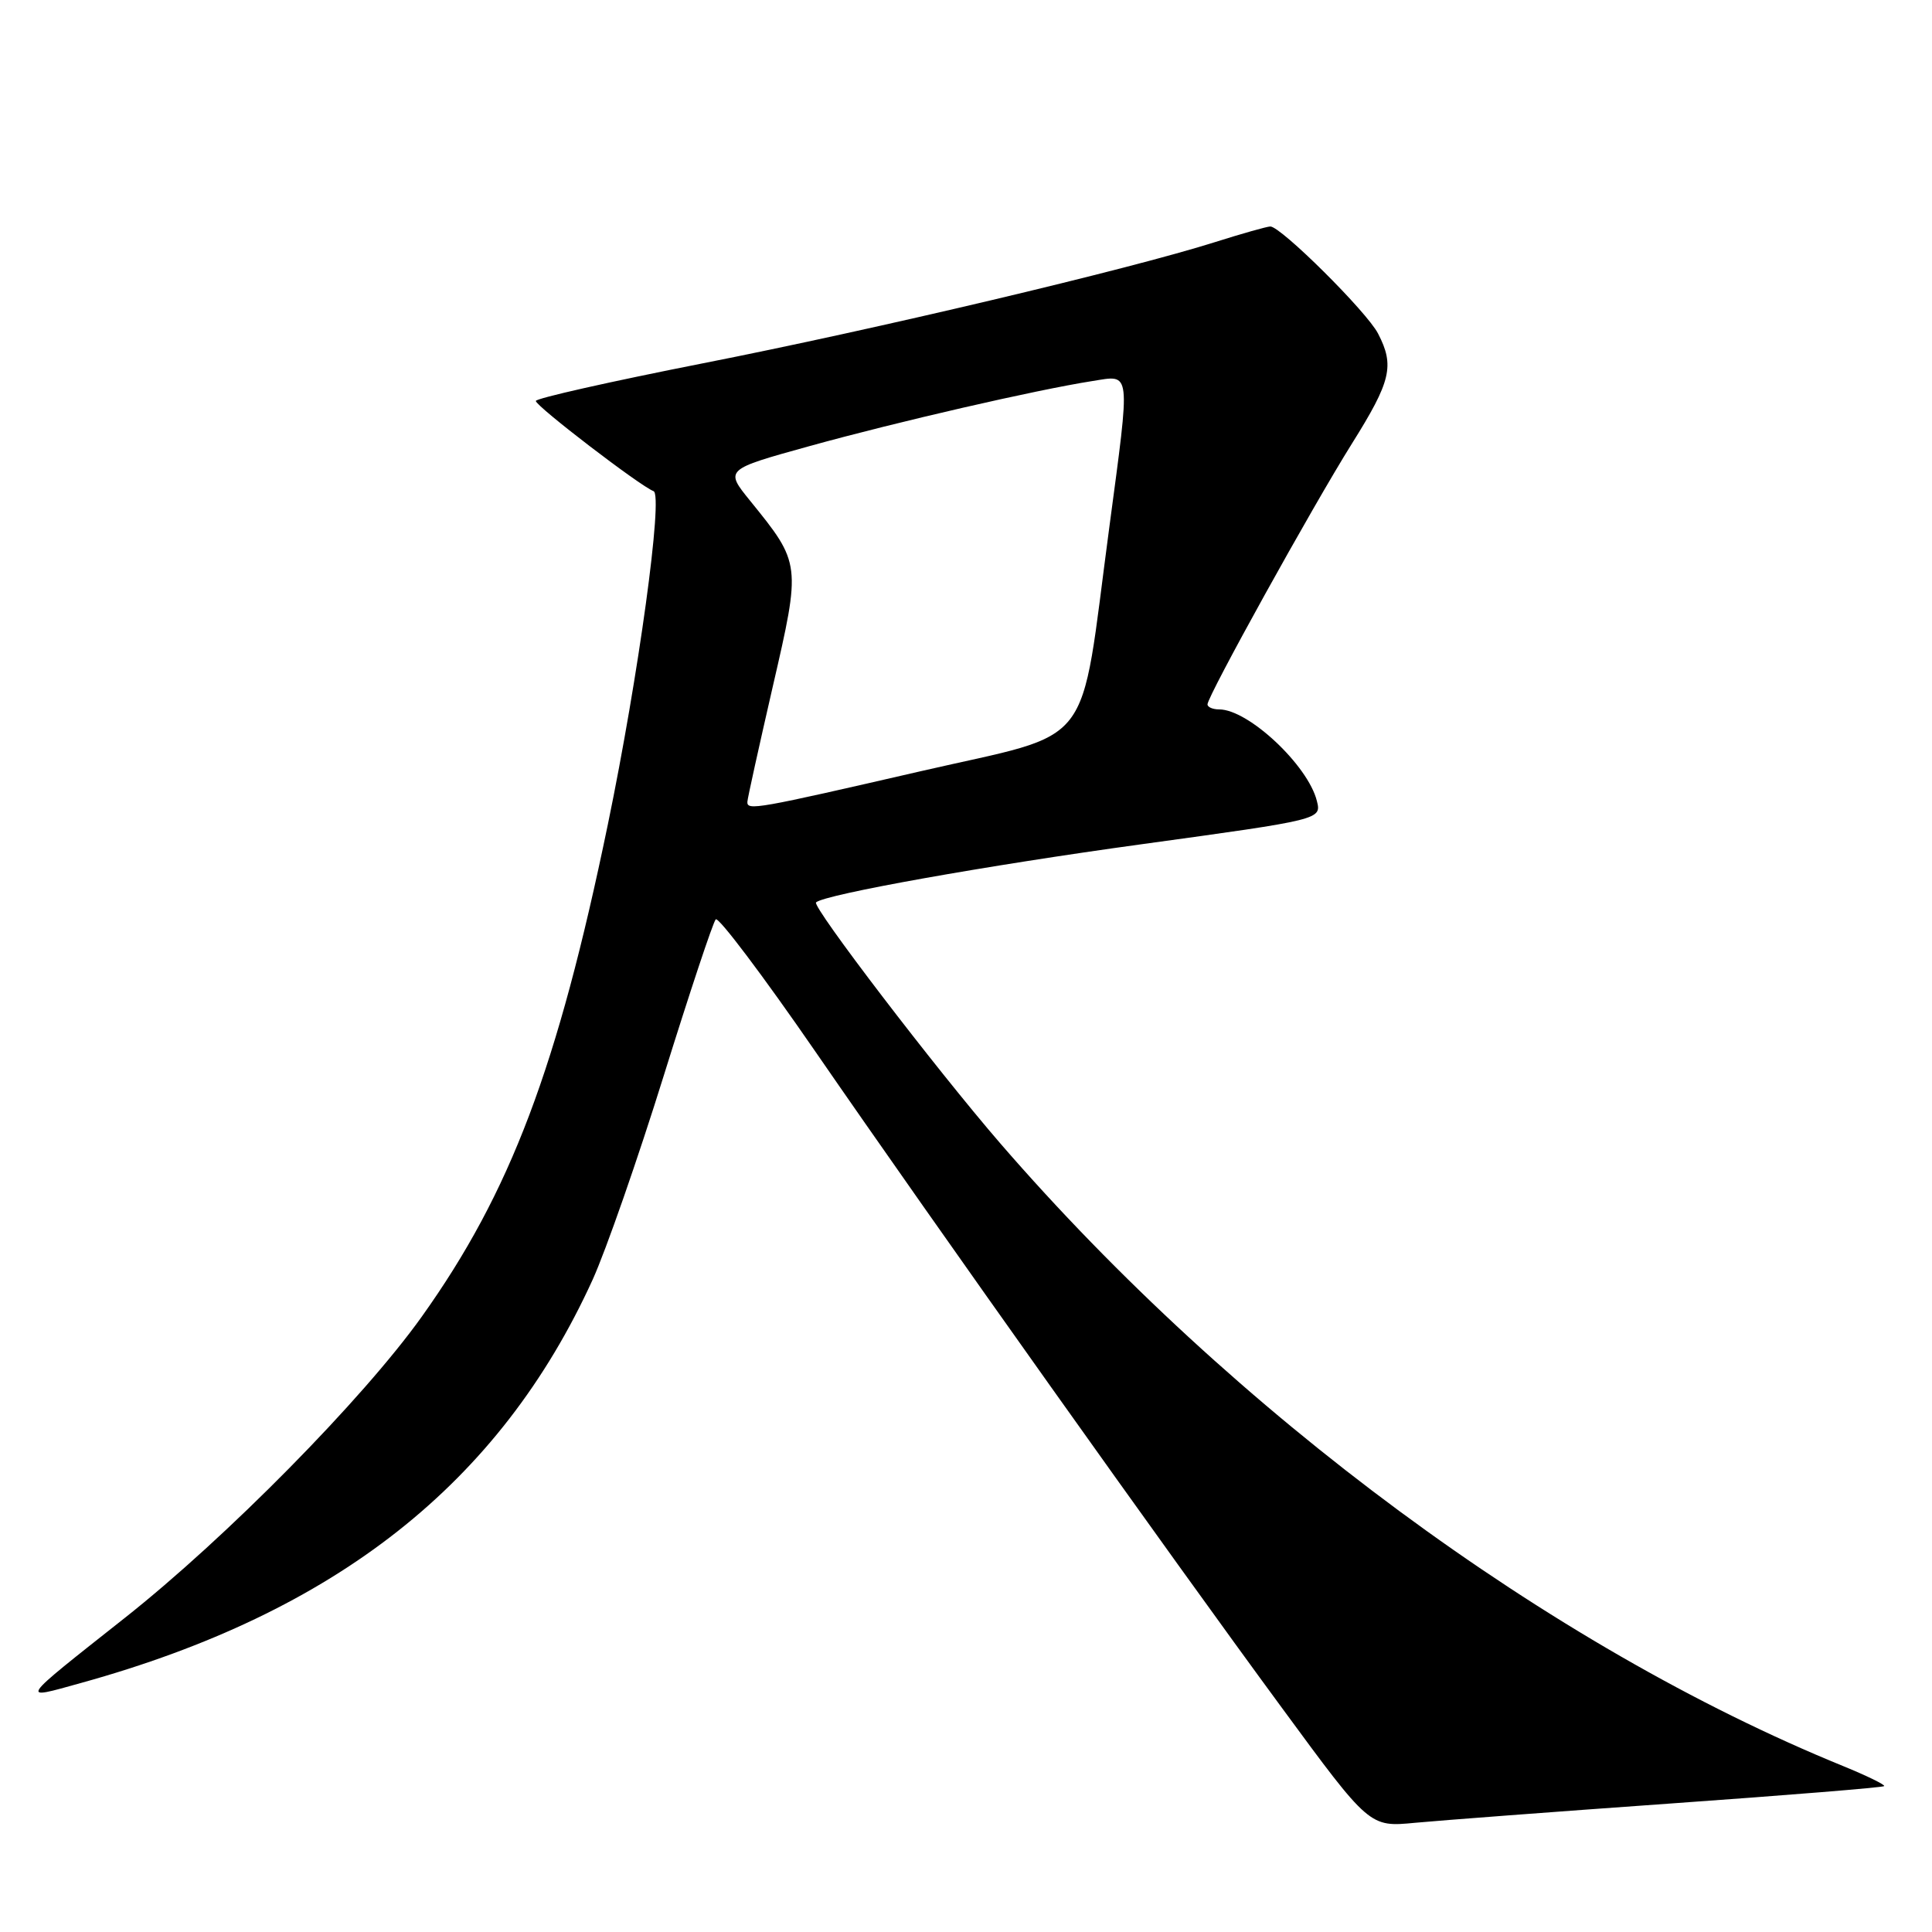 <?xml version="1.0" encoding="UTF-8" standalone="no"?>
<!DOCTYPE svg PUBLIC "-//W3C//DTD SVG 1.1//EN" "http://www.w3.org/Graphics/SVG/1.1/DTD/svg11.dtd" >
<svg xmlns="http://www.w3.org/2000/svg" xmlns:xlink="http://www.w3.org/1999/xlink" version="1.1" viewBox="0 0 256 256">
 <g >
 <path fill="currentColor"
d=" M 221.42 238.97 C 236.78 237.88 249.49 236.85 249.66 236.67 C 249.83 236.50 247.39 235.31 244.24 234.02 C 205.35 218.17 163.42 187.19 132.54 151.50 C 124.03 141.66 107.55 120.10 108.13 119.57 C 109.31 118.51 130.73 114.68 151.31 111.86 C 175.11 108.59 175.11 108.59 174.49 106.12 C 173.31 101.40 165.41 94.00 161.55 94.00 C 160.70 94.00 160.00 93.70 160.00 93.33 C 160.00 92.24 173.91 67.12 179.15 58.76 C 184.32 50.51 184.81 48.46 182.60 44.20 C 181.12 41.32 169.71 29.99 168.32 30.01 C 167.87 30.02 164.57 30.95 161.00 32.08 C 149.56 35.70 115.96 43.65 93.14 48.14 C 80.97 50.54 71.00 52.78 71.00 53.13 C 71.00 53.82 84.82 64.41 86.60 65.08 C 87.90 65.58 84.60 89.63 80.54 109.26 C 73.87 141.51 67.64 157.99 55.89 174.46 C 48.09 185.39 29.99 203.75 16.50 214.41 C 2.31 225.63 2.54 225.28 10.74 223.00 C 44.55 213.64 66.22 196.55 78.53 169.56 C 80.29 165.68 84.54 153.50 87.96 142.50 C 91.39 131.50 94.48 122.19 94.84 121.82 C 95.20 121.45 101.12 129.30 108.00 139.28 C 123.96 162.43 154.88 205.93 169.86 226.30 C 181.47 242.11 181.47 242.11 187.49 241.53 C 190.79 241.22 206.06 240.06 221.42 238.97 Z  M 99.03 106.25 C 99.04 105.84 100.56 98.97 102.39 91.00 C 106.15 74.70 106.15 74.69 99.40 66.36 C 96.04 62.22 96.04 62.22 107.27 59.11 C 118.89 55.89 137.33 51.65 144.75 50.49 C 149.92 49.68 149.81 48.70 146.98 69.94 C 142.96 100.00 145.45 96.79 122.00 102.19 C 100.24 107.20 98.98 107.43 99.03 106.25 Z "/>
</g>
</svg>